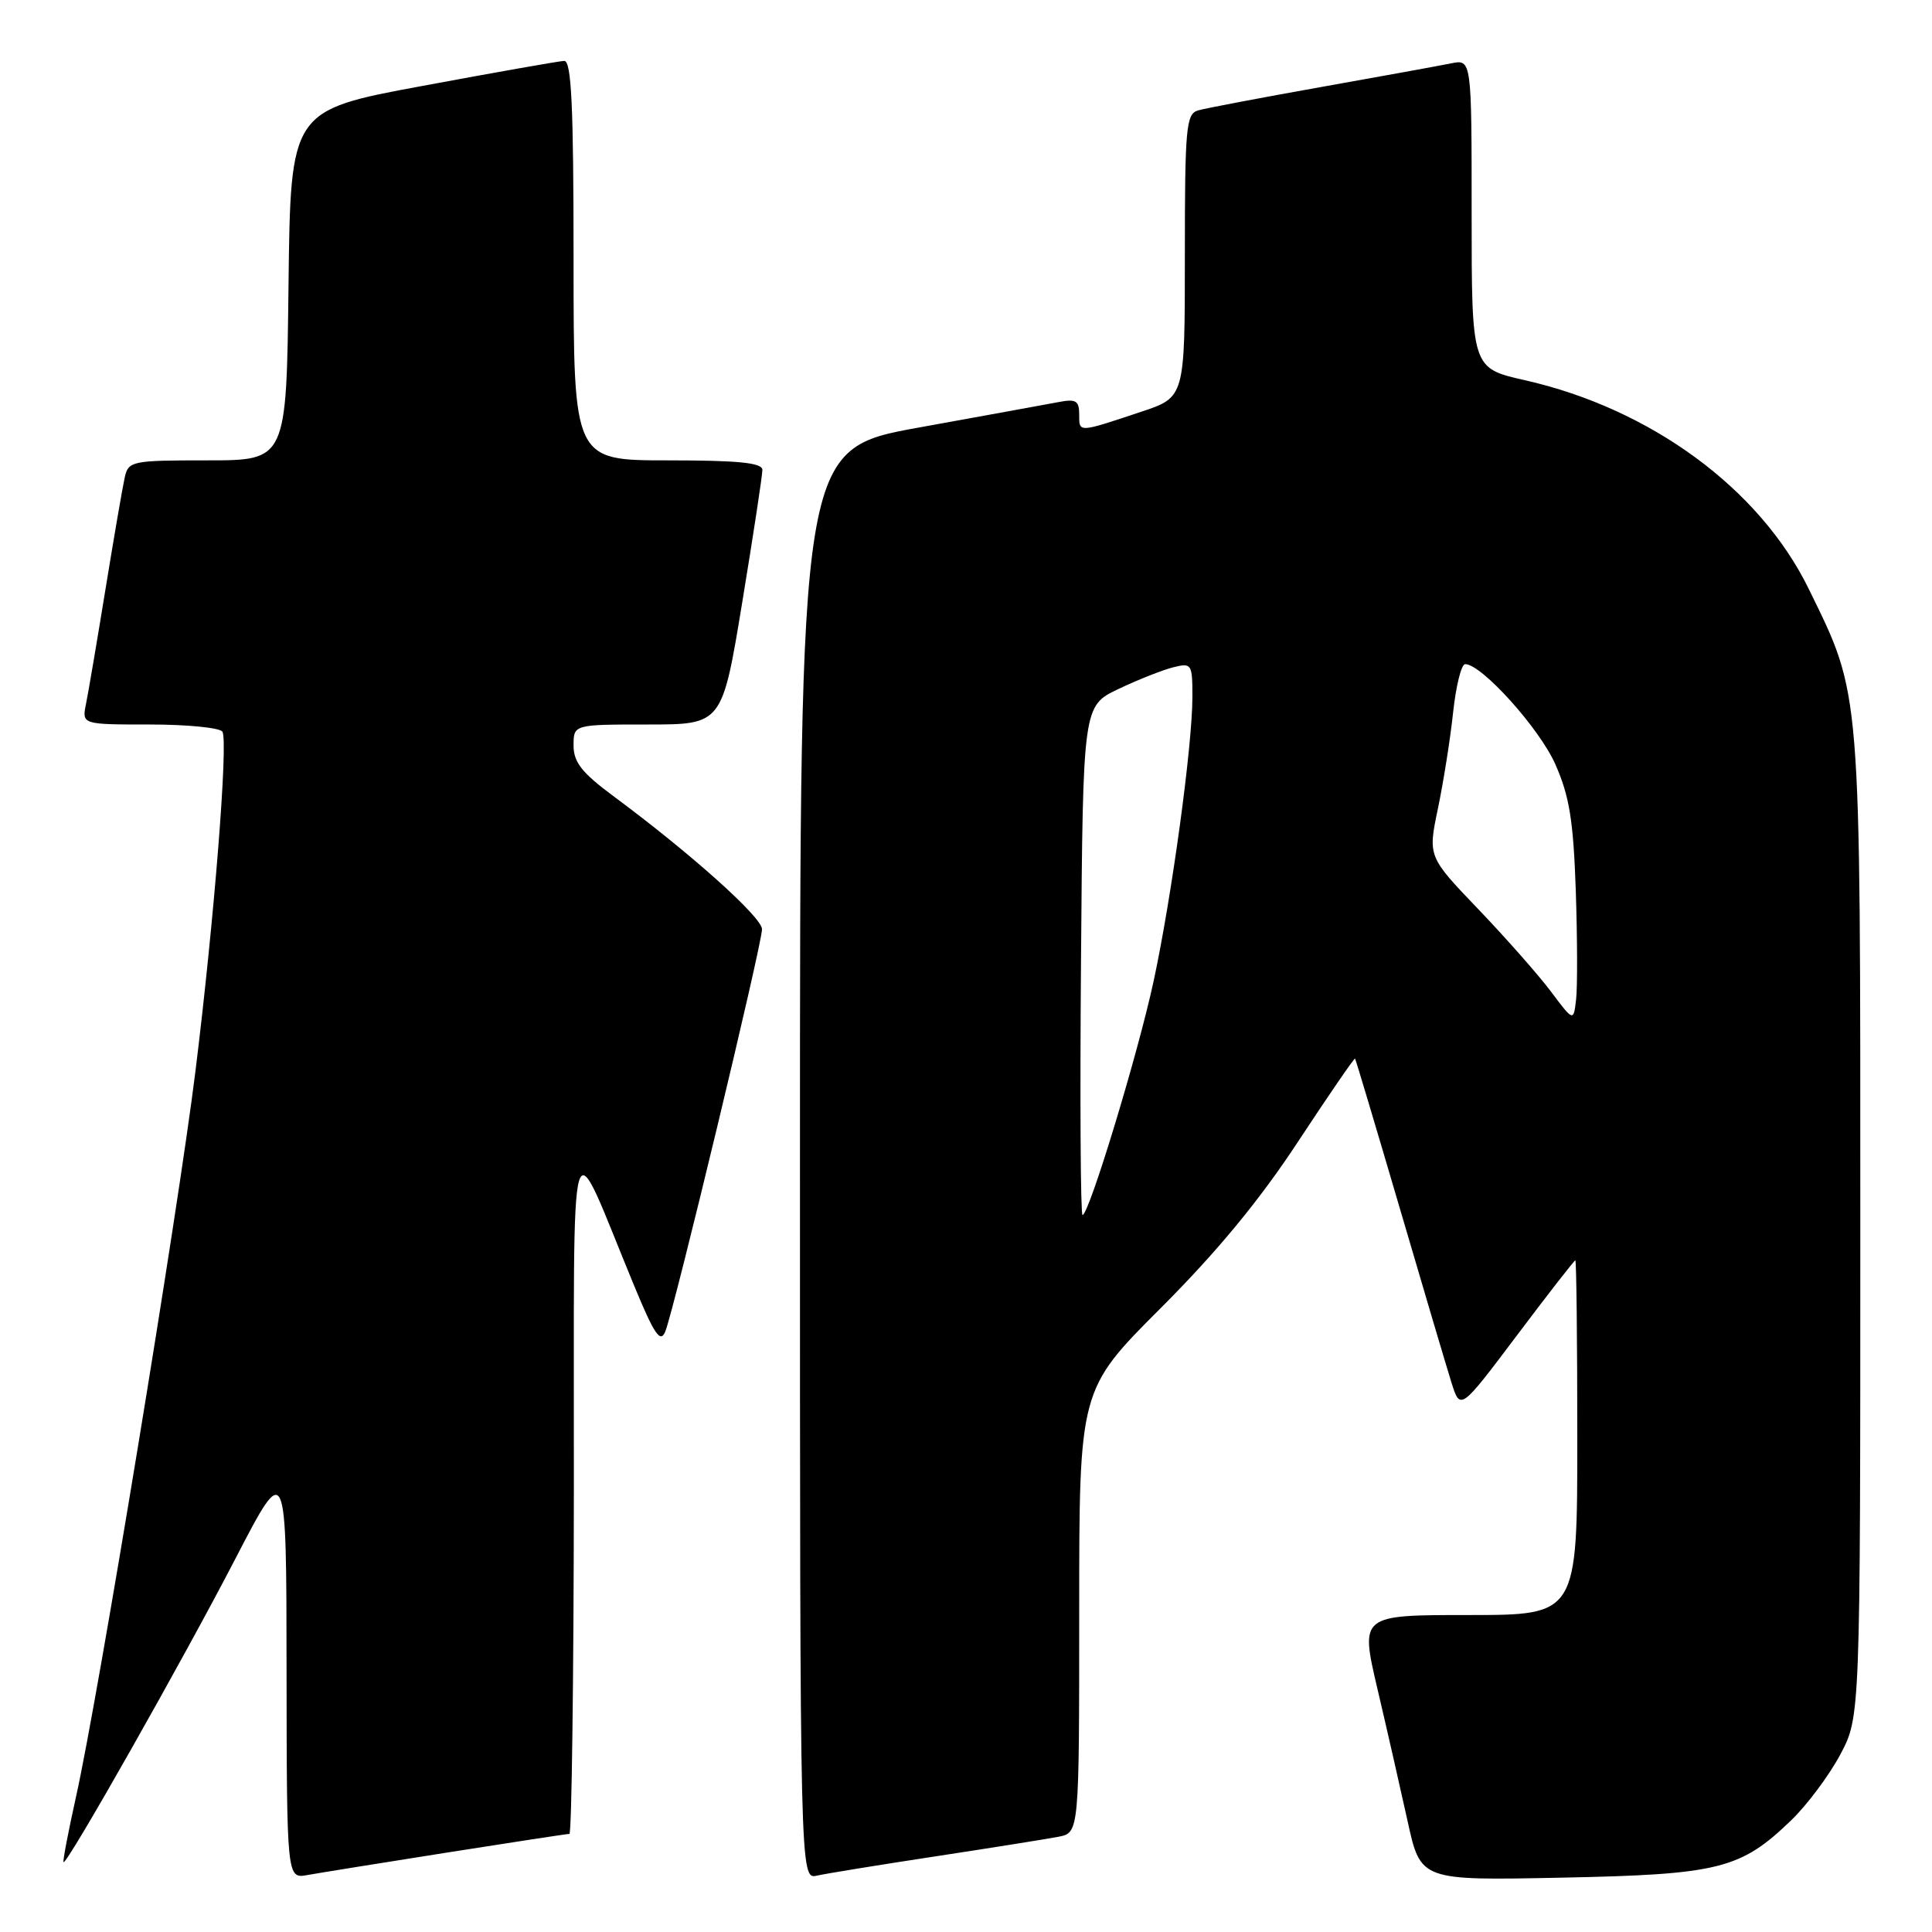 <?xml version="1.0" encoding="UTF-8" standalone="no"?>
<!DOCTYPE svg PUBLIC "-//W3C//DTD SVG 1.1//EN" "http://www.w3.org/Graphics/SVG/1.1/DTD/svg11.dtd" >
<svg xmlns="http://www.w3.org/2000/svg" xmlns:xlink="http://www.w3.org/1999/xlink" version="1.1" viewBox="0 0 256 256">
 <g >
 <path fill="currentColor"
d=" M 59.20 245.48 C 67.83 244.12 75.14 243.00 75.45 243.00 C 75.75 243.00 76.02 222.41 76.04 197.25 C 76.09 145.79 75.15 148.91 84.06 170.44 C 86.71 176.84 87.50 178.01 88.15 176.44 C 89.32 173.57 101.00 125.02 100.97 123.12 C 100.95 121.52 91.50 113.06 81.25 105.47 C 77.10 102.39 76.00 100.99 76.00 98.79 C 76.00 96.00 76.00 96.00 85.85 96.00 C 95.69 96.00 95.69 96.00 98.36 79.75 C 99.83 70.81 101.03 62.94 101.02 62.25 C 101.00 61.32 97.82 61.00 88.50 61.00 C 76.00 61.00 76.00 61.00 76.00 34.50 C 76.00 13.93 75.72 8.01 74.75 8.07 C 74.06 8.10 65.62 9.59 56.00 11.38 C 38.50 14.62 38.50 14.62 38.23 37.81 C 37.96 61.00 37.96 61.00 27.50 61.00 C 17.47 61.00 17.02 61.09 16.53 63.25 C 16.25 64.49 15.11 71.12 13.99 78.00 C 12.87 84.88 11.71 91.74 11.40 93.25 C 10.84 96.00 10.84 96.00 19.86 96.00 C 24.82 96.00 29.14 96.43 29.47 96.95 C 30.26 98.23 28.38 121.92 25.89 142.00 C 23.59 160.56 12.99 224.98 10.09 238.00 C 9.05 242.68 8.30 246.61 8.42 246.74 C 8.83 247.17 24.30 219.85 31.21 206.50 C 37.95 193.50 37.95 193.50 37.97 221.22 C 38.00 248.95 38.00 248.95 40.75 248.45 C 42.26 248.18 50.56 246.84 59.20 245.48 Z  M 124.00 245.97 C 131.43 244.84 138.74 243.67 140.25 243.38 C 143.00 242.84 143.00 242.84 143.00 213.49 C 143.00 184.13 143.00 184.13 153.81 173.32 C 161.26 165.87 166.92 159.01 172.00 151.27 C 176.06 145.10 179.46 140.15 179.55 140.27 C 179.65 140.40 182.30 149.28 185.45 160.00 C 188.59 170.72 191.69 181.17 192.33 183.21 C 193.50 186.91 193.50 186.91 200.99 176.96 C 205.11 171.48 208.60 167.00 208.74 167.00 C 208.88 167.00 209.00 177.57 209.00 190.50 C 209.00 214.00 209.00 214.00 194.62 214.00 C 180.23 214.00 180.23 214.00 182.51 223.75 C 183.77 229.11 185.57 237.03 186.52 241.34 C 188.24 249.18 188.24 249.18 206.87 248.80 C 227.80 248.38 230.63 247.67 237.34 241.20 C 239.45 239.17 242.37 235.25 243.84 232.50 C 246.50 227.50 246.50 227.50 246.50 162.50 C 246.50 90.36 246.66 92.35 239.66 78.02 C 233.18 64.76 218.73 54.14 202.01 50.37 C 195.00 48.78 195.00 48.78 195.00 28.31 C 195.00 7.84 195.00 7.84 192.25 8.40 C 190.74 8.71 182.97 10.12 175.00 11.54 C 167.03 12.96 159.71 14.35 158.75 14.63 C 157.16 15.09 157.00 16.89 157.00 33.88 C 157.00 52.63 157.00 52.63 151.25 54.55 C 142.82 57.36 143.00 57.35 143.00 54.95 C 143.00 53.09 142.58 52.83 140.25 53.28 C 138.74 53.57 130.41 55.08 121.75 56.65 C 106.00 59.50 106.00 59.50 106.00 154.27 C 106.00 249.04 106.00 249.04 108.25 248.53 C 109.49 248.25 116.58 247.10 124.00 245.97 Z  M 143.24 127.26 C 143.50 93.53 143.50 93.53 148.21 91.29 C 150.80 90.06 154.06 88.77 155.46 88.42 C 157.90 87.81 158.00 87.96 158.00 92.34 C 158.00 98.80 155.28 118.72 152.87 129.96 C 150.80 139.59 144.29 161.00 143.44 161.00 C 143.18 161.00 143.09 145.82 143.24 127.26 Z  M 205.55 131.44 C 203.93 129.27 199.59 124.35 195.91 120.50 C 189.20 113.50 189.20 113.50 190.54 107.10 C 191.27 103.59 192.18 97.85 192.55 94.35 C 192.93 90.86 193.64 88.00 194.14 88.00 C 196.32 88.00 203.98 96.50 206.09 101.27 C 207.96 105.49 208.48 108.73 208.80 118.00 C 209.01 124.33 209.03 130.82 208.84 132.44 C 208.50 135.37 208.50 135.37 205.55 131.44 Z "/>
</g>
</svg>